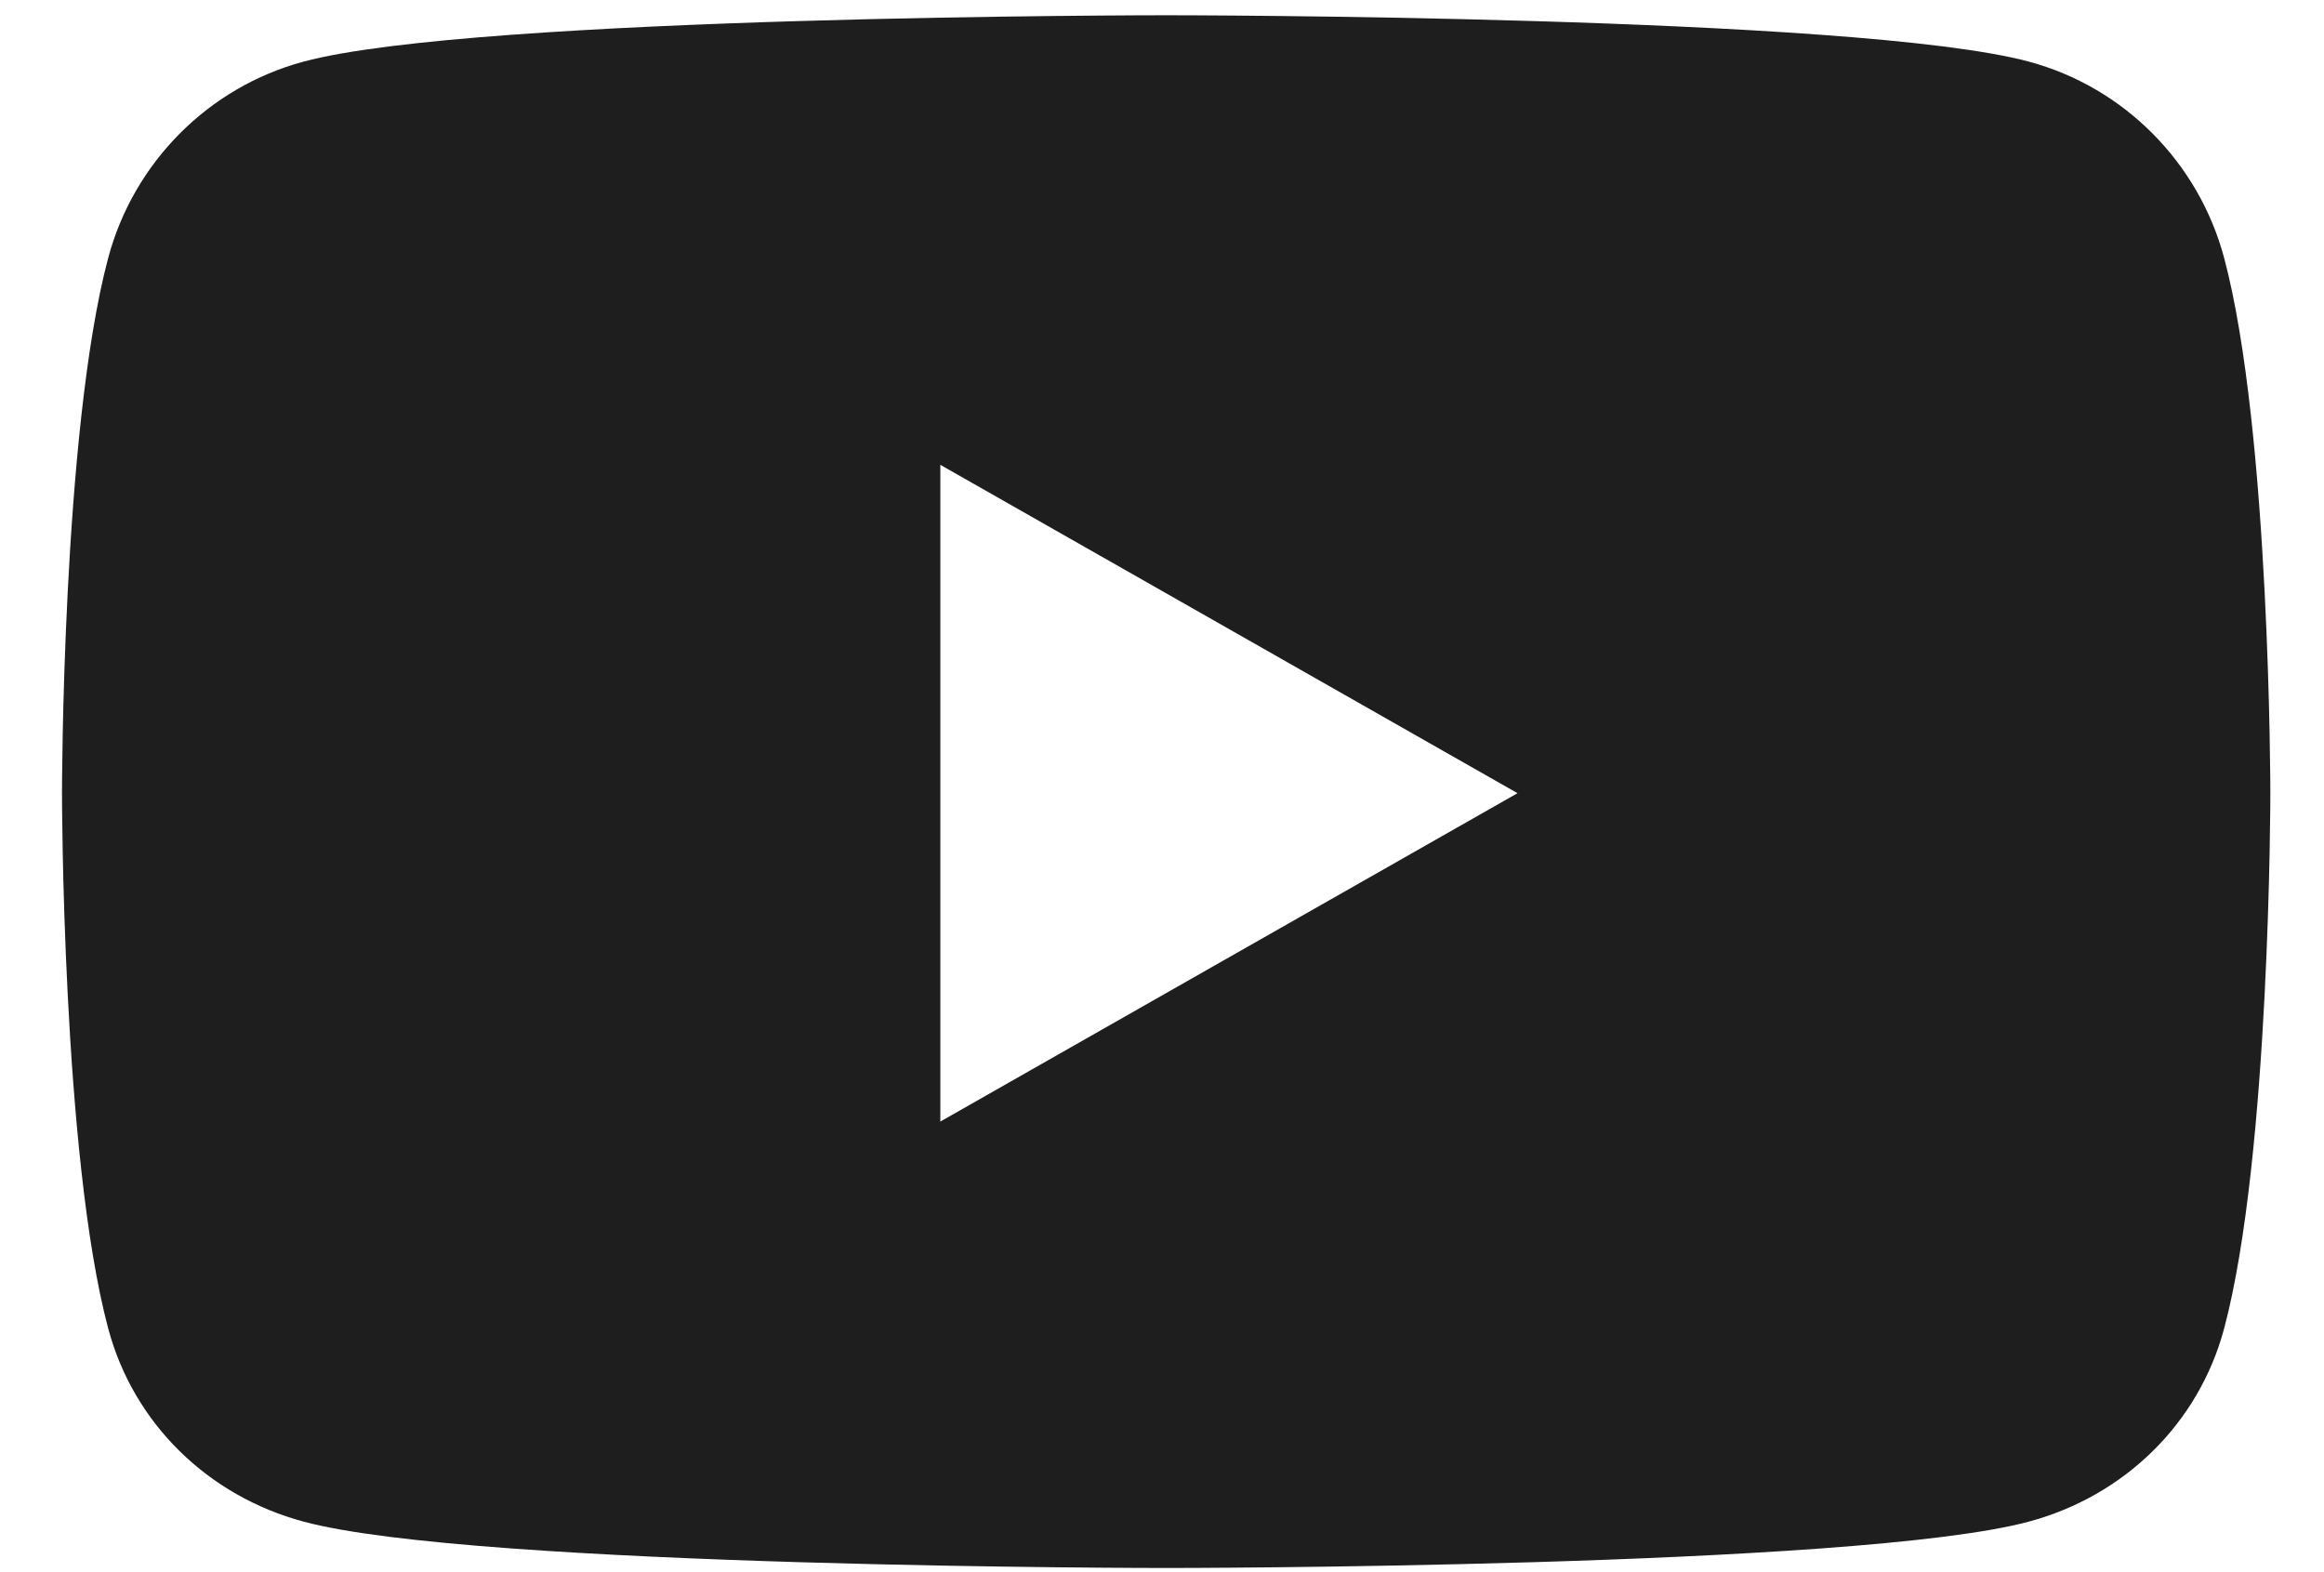 <svg width="34" height="23" viewBox="0 0 34 23" fill="none" xmlns="http://www.w3.org/2000/svg">
<path d="M32.54 3.777C32.168 2.378 31.074 1.276 29.684 0.902C27.164 0.223 17.061 0.223 17.061 0.223C17.061 0.223 6.958 0.223 4.439 0.902C3.049 1.276 1.954 2.378 1.582 3.777C0.907 6.313 0.907 11.604 0.907 11.604C0.907 11.604 0.907 16.895 1.582 19.431C1.954 20.83 3.049 21.886 4.439 22.26C6.958 22.939 17.061 22.939 17.061 22.939C17.061 22.939 27.164 22.939 29.684 22.26C31.074 21.886 32.168 20.83 32.54 19.431C33.215 16.895 33.215 11.604 33.215 11.604C33.215 11.604 33.215 6.313 32.54 3.777V3.777ZM13.757 16.408V6.8L22.201 11.604L13.757 16.408V16.408Z" fill="#1E1E1E"/>
</svg>
